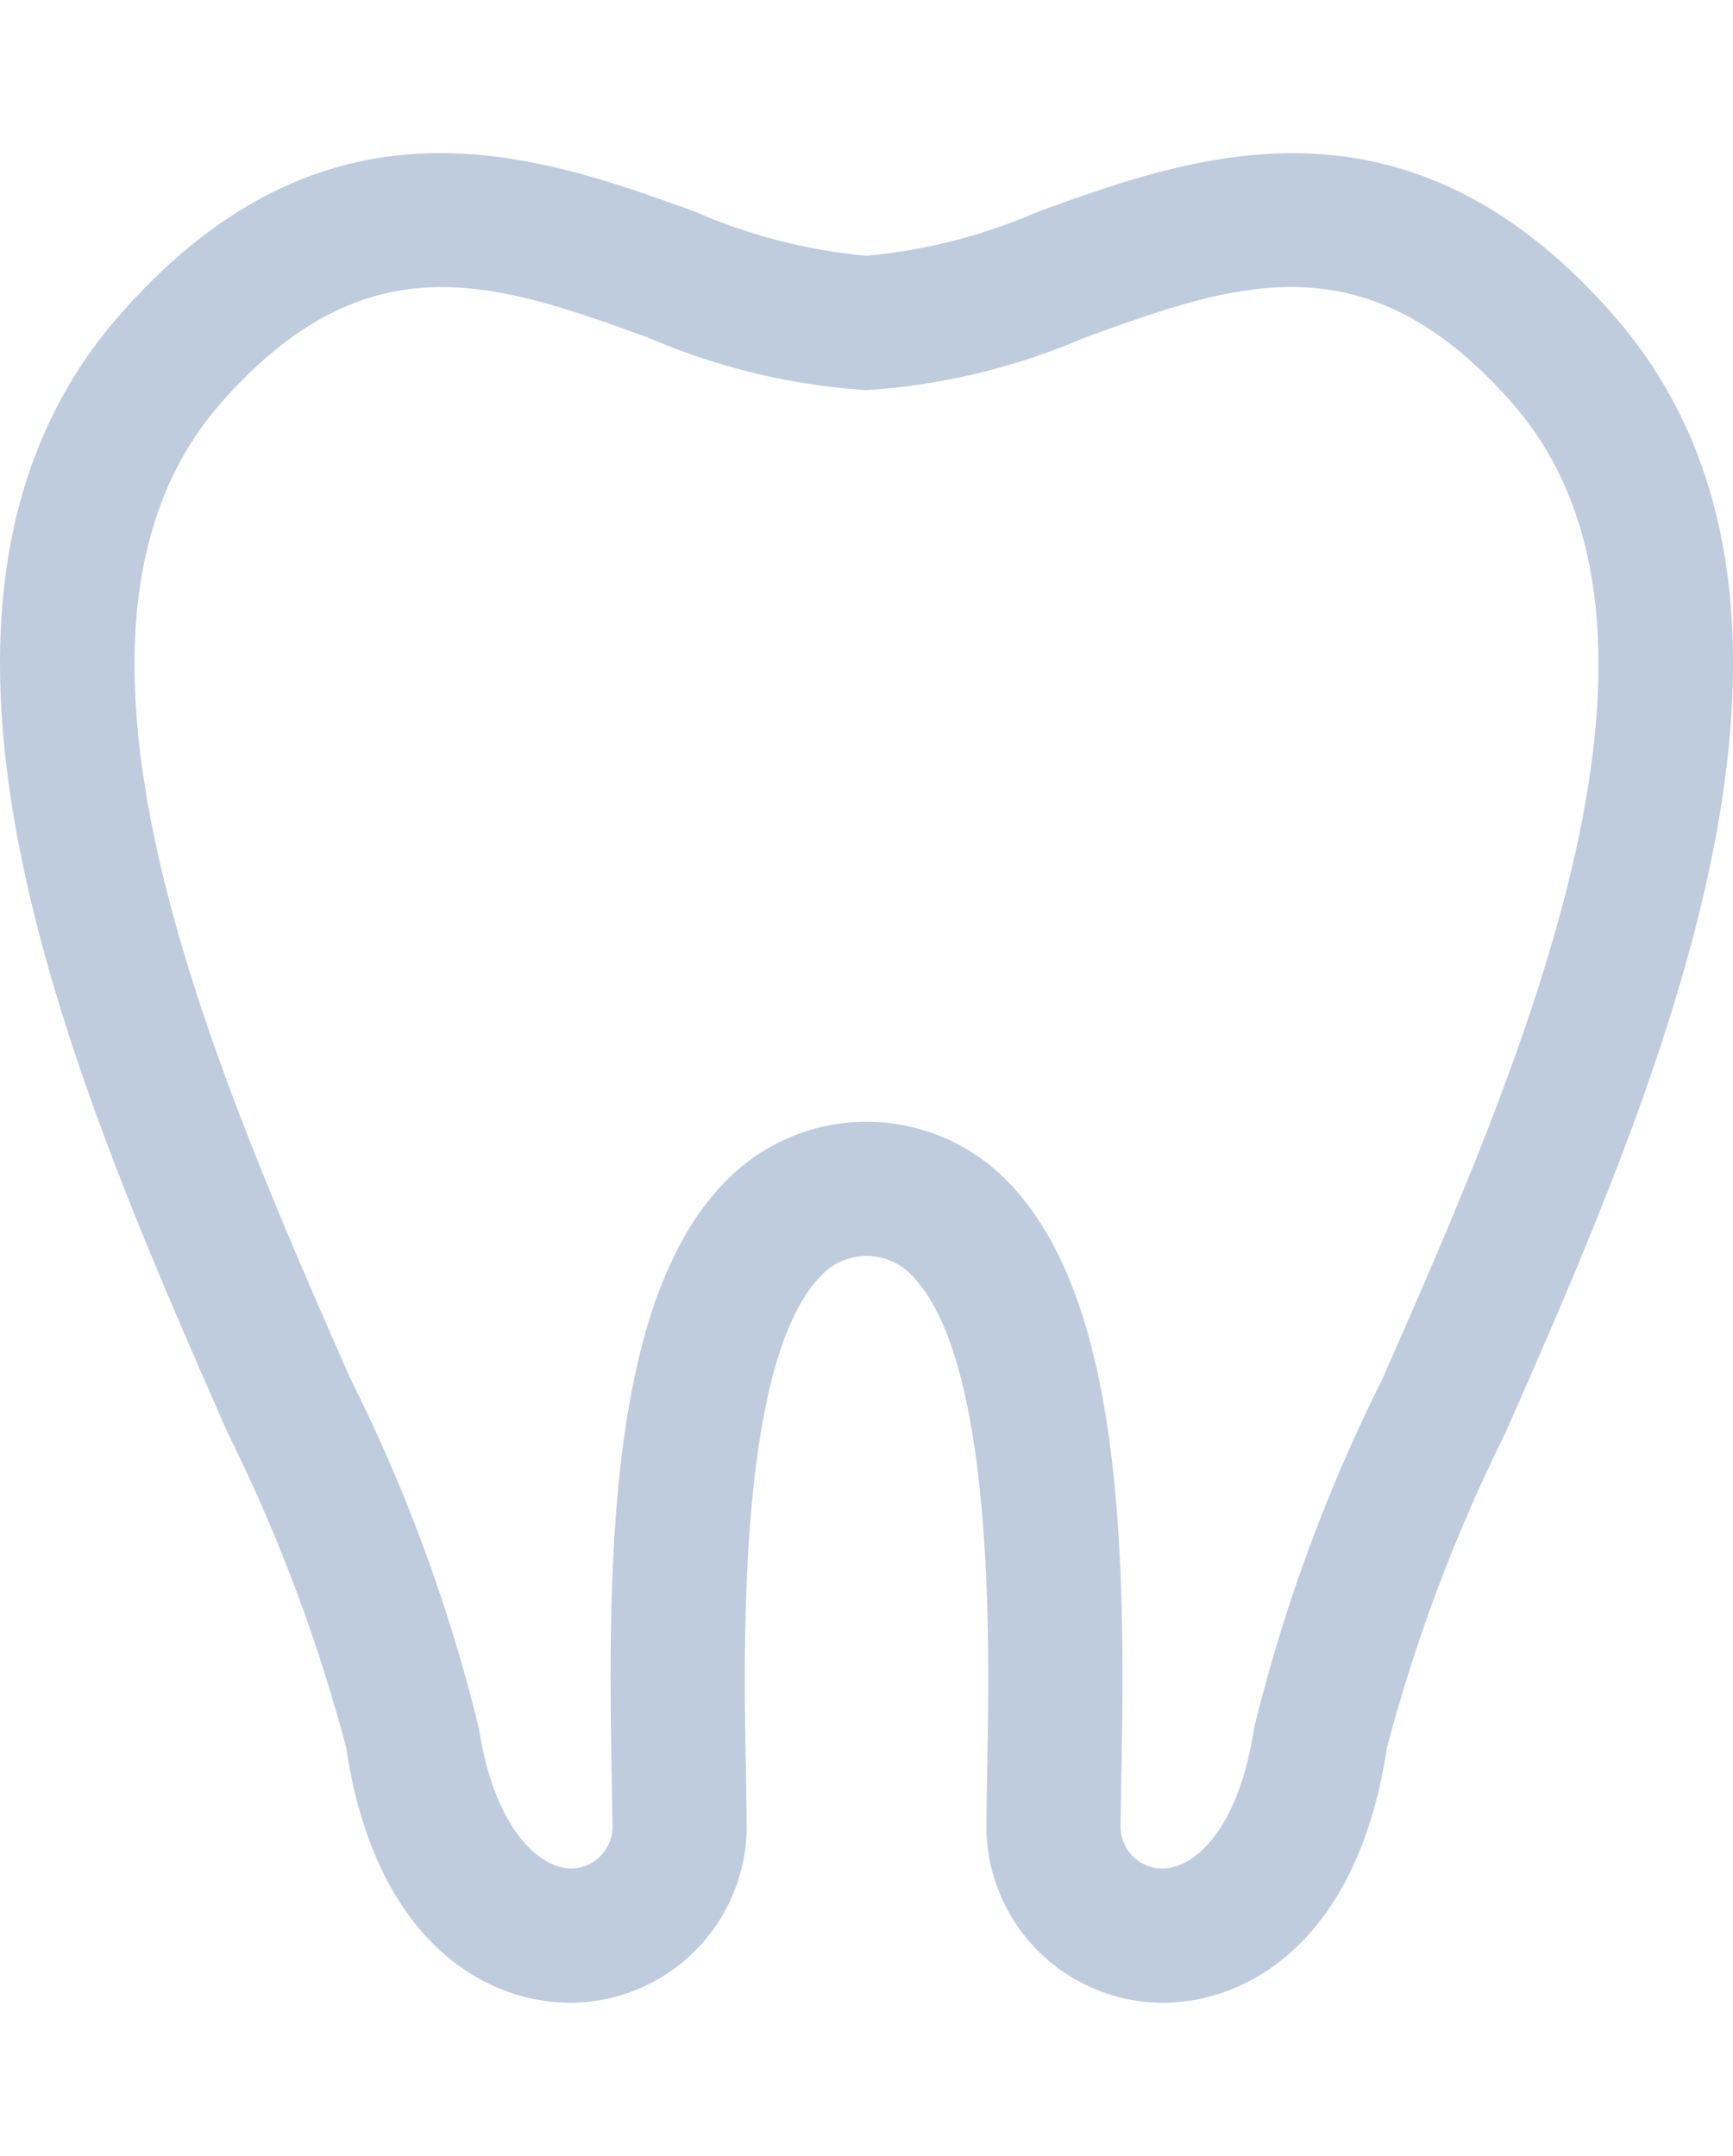 <svg xmlns="http://www.w3.org/2000/svg" width="89.623" height="111.52" viewBox="0 0 89.623 95.677">
  <path id="Path_797" data-name="Path 797" d="M86.987,11.492C76.273-.754,65.289,3.22,57.26,6.128a28.81,28.81,0,0,1-8.9,2.292,28.81,28.81,0,0,1-8.9-2.291C31.426,3.213,20.442-.76,9.728,11.493-3.48,26.579,7.4,51.288,15.33,69.331a85.735,85.735,0,0,1,6.123,16.277c1.458,9.777,7,13.179,11.595,13.179.231,0,.455-.01.678-.027a9.137,9.137,0,0,0,8.435-9.269l-.04-2.8c-.122-6.323-.417-21.131,3.9-25.528a3.221,3.221,0,0,1,4.678,0c4.312,4.4,4.021,19.206,3.9,25.528l-.04,2.8A9.137,9.137,0,0,0,62.99,98.76c.224.017.448.027.678.027,4.59,0,10.137-3.4,11.6-13.178a85.733,85.733,0,0,1,6.123-16.277C89.319,51.287,100.2,26.576,86.987,11.492ZM75.033,66.533A85.522,85.522,0,0,0,68.4,84.586c-.787,5.218-3.119,7.381-4.9,7.252A2.171,2.171,0,0,1,61.5,89.492l.04-2.658c.231-11.636-.02-24.549-5.885-30.53a10.162,10.162,0,0,0-14.592,0c-5.865,5.98-6.116,18.894-5.885,30.53l.04,2.658a2.171,2.171,0,0,1-2.007,2.346c-1.7.115-4.109-2.034-4.9-7.252a85.523,85.523,0,0,0-6.632-18.053C14.5,50.2,4.657,27.826,14.95,16.062c7.6-8.679,14.334-6.228,22.139-3.4a34.022,34.022,0,0,0,11.269,2.708A34.022,34.022,0,0,0,59.627,12.66c7.8-2.827,14.538-5.285,22.139,3.4,10.293,11.764.448,34.137-6.733,50.471Z" transform="translate(-3.546 -3.11)" fill="#bfccde"/>
</svg>
